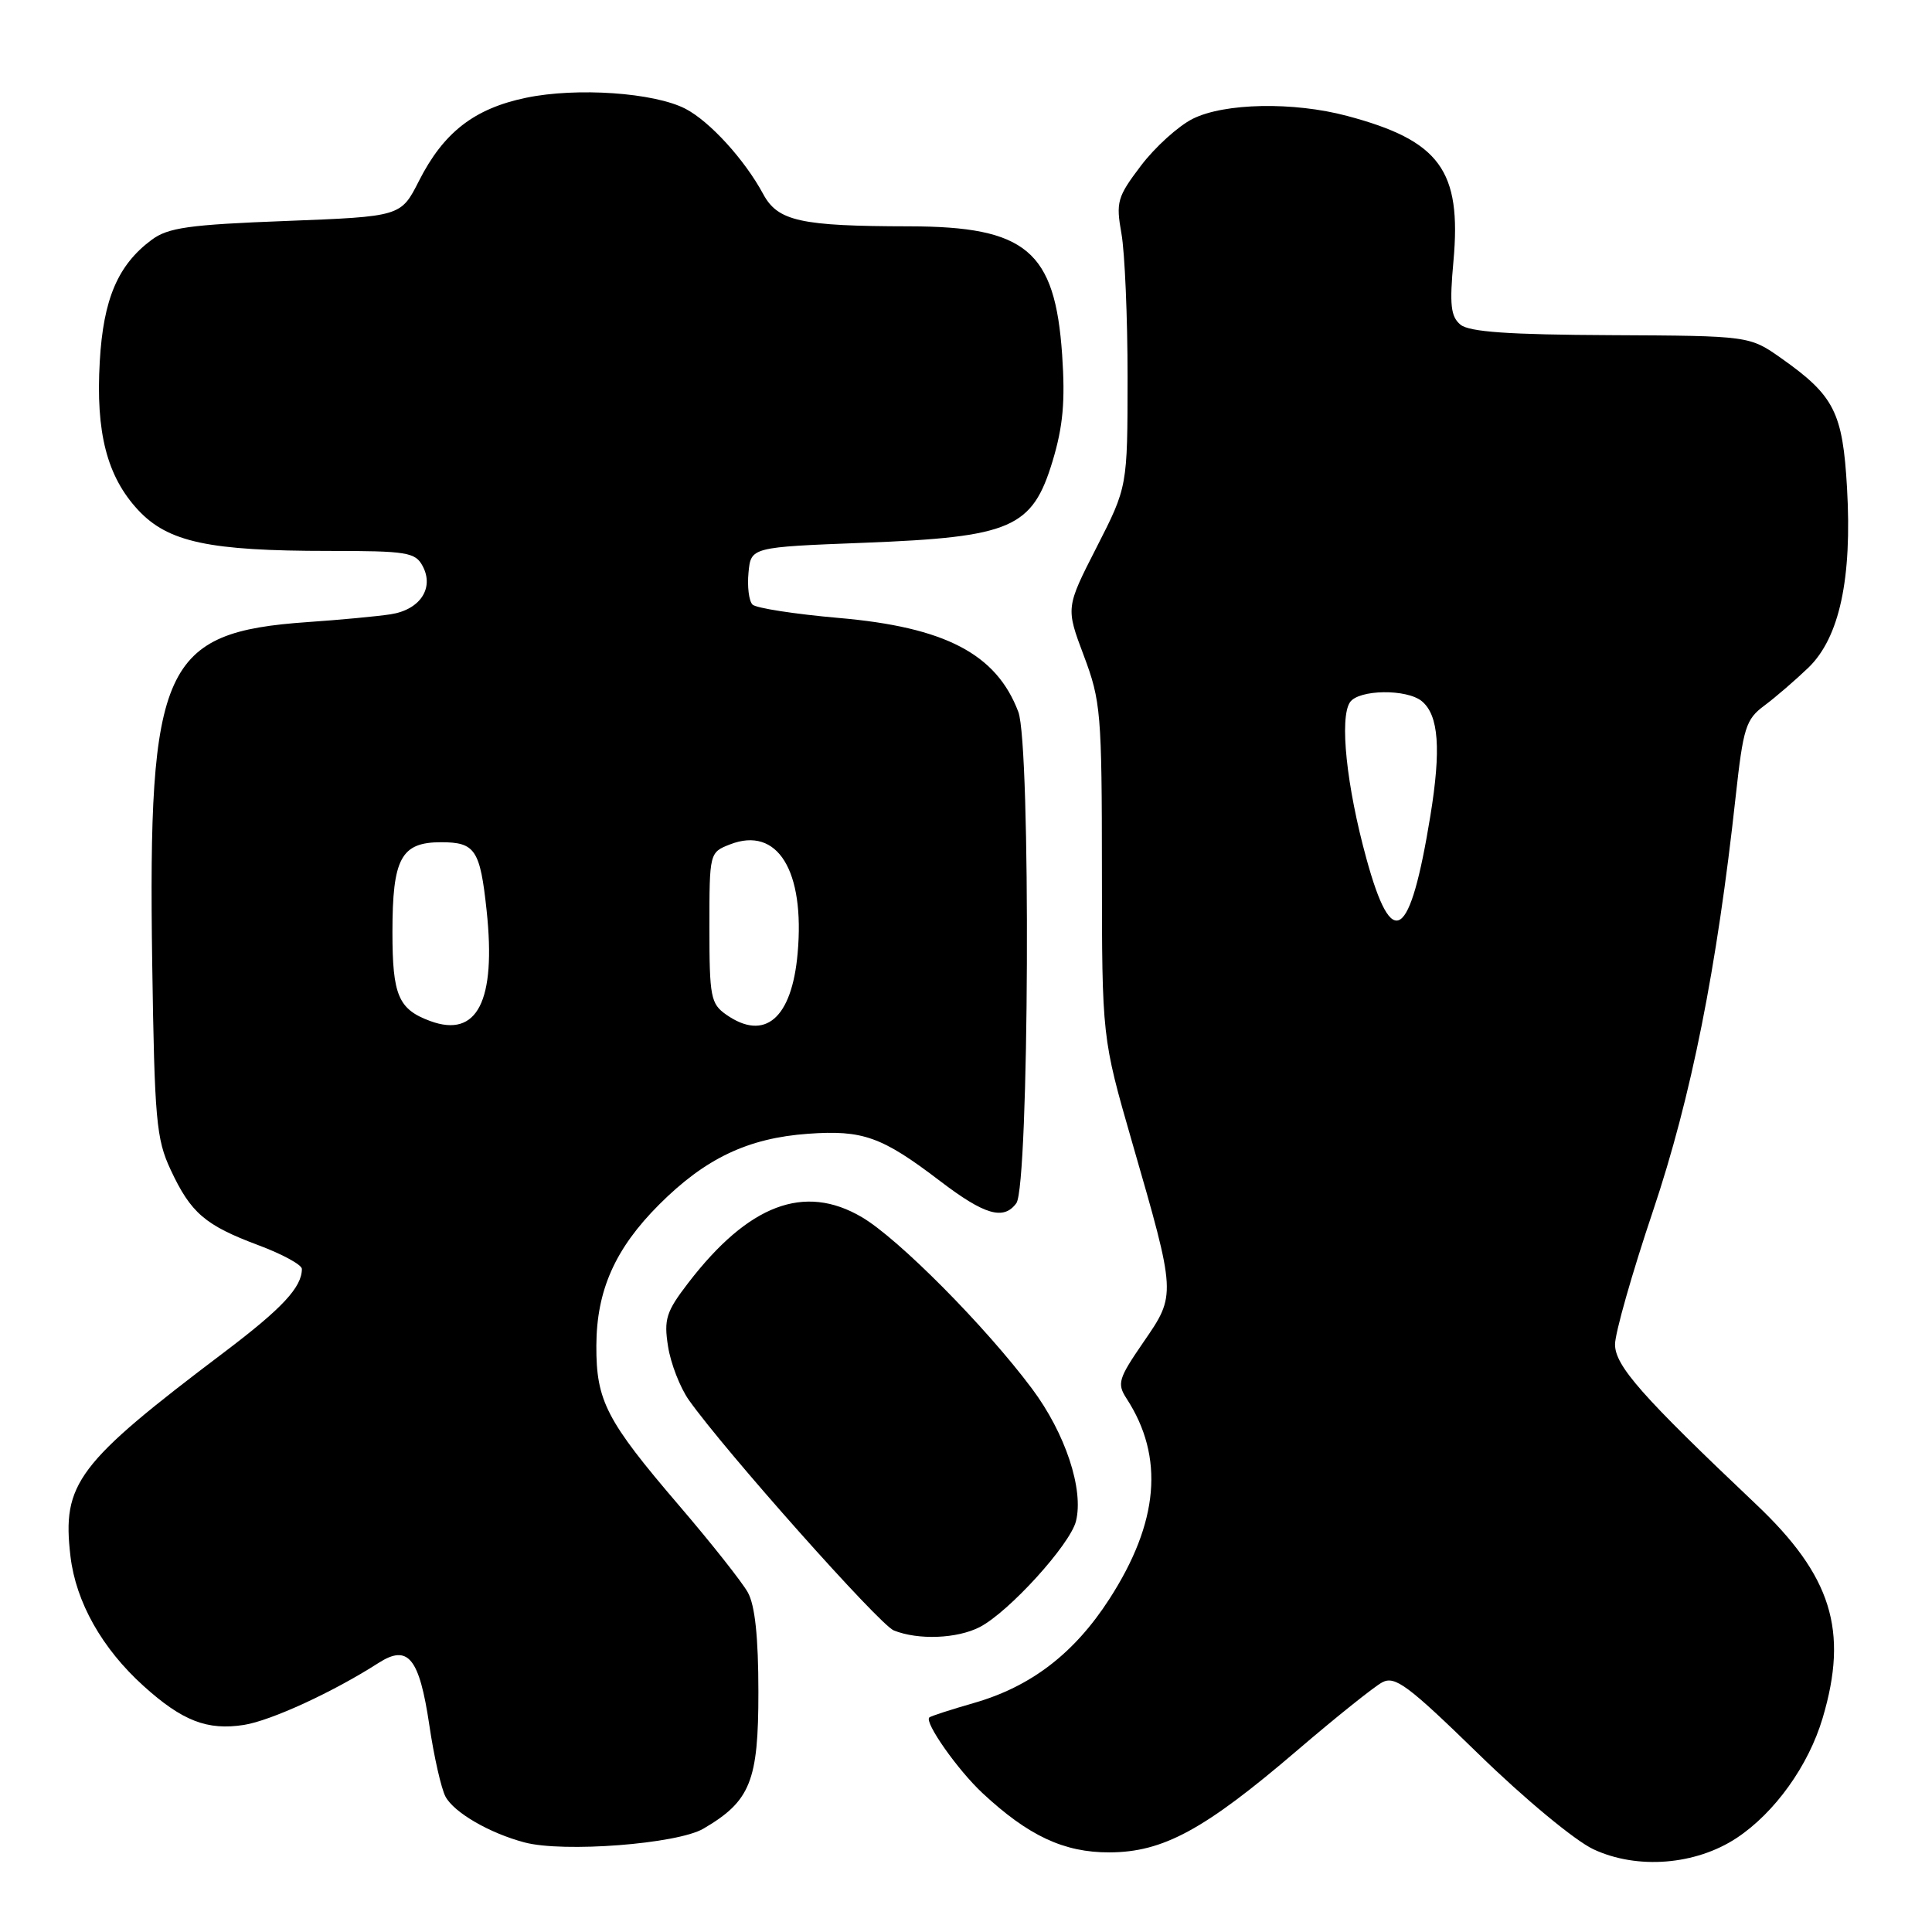 <?xml version="1.0" encoding="UTF-8" standalone="no"?>
<!DOCTYPE svg PUBLIC "-//W3C//DTD SVG 1.1//EN" "http://www.w3.org/Graphics/SVG/1.1/DTD/svg11.dtd" >
<svg xmlns="http://www.w3.org/2000/svg" xmlns:xlink="http://www.w3.org/1999/xlink" version="1.1" viewBox="0 0 256 256">
 <g >
 <path fill="currentColor"
d=" M 230.12 243.54 C 235.16 240.20 239.64 233.96 241.51 227.65 C 244.96 216.04 242.70 208.80 232.67 199.31 C 217.54 184.98 214.00 180.97 214.00 178.14 C 214.00 176.65 216.26 168.69 219.03 160.46 C 224.10 145.37 227.50 128.33 229.99 105.50 C 230.99 96.42 231.33 95.32 233.78 93.50 C 235.26 92.40 237.89 90.13 239.62 88.47 C 243.74 84.49 245.43 76.66 244.74 64.65 C 244.17 54.65 243.06 52.44 236.07 47.50 C 231.82 44.50 231.82 44.50 213.46 44.41 C 199.91 44.35 194.68 43.98 193.52 43.02 C 192.23 41.95 192.06 40.40 192.59 34.60 C 193.68 22.58 190.79 18.63 178.50 15.36 C 171.39 13.46 162.22 13.64 158.03 15.75 C 156.12 16.71 153.03 19.51 151.17 21.97 C 148.04 26.10 147.85 26.77 148.60 30.97 C 149.04 33.46 149.41 42.02 149.41 50.00 C 149.40 64.50 149.40 64.50 145.31 72.51 C 141.22 80.52 141.22 80.52 143.61 86.88 C 145.87 92.88 146.00 94.49 146.01 115.37 C 146.02 137.50 146.02 137.50 150.01 151.35 C 155.87 171.64 155.86 171.53 151.52 177.83 C 148.18 182.69 147.99 183.33 149.28 185.32 C 154.31 193.06 153.56 201.72 146.99 211.89 C 142.34 219.09 136.62 223.48 129.06 225.65 C 126.00 226.53 123.34 227.39 123.14 227.57 C 122.44 228.19 126.89 234.52 130.18 237.59 C 136.26 243.26 140.99 245.47 147.00 245.45 C 154.12 245.43 159.59 242.46 171.88 231.94 C 177.01 227.55 182.08 223.49 183.15 222.92 C 184.84 222.02 186.55 223.29 195.94 232.44 C 201.99 238.34 208.70 243.90 211.14 245.04 C 216.94 247.75 224.67 247.14 230.12 243.54 Z  M 93.20 242.31 C 99.44 238.66 100.50 236.02 100.49 224.18 C 100.49 216.92 100.04 212.70 99.09 211.00 C 98.32 209.62 94.23 204.45 89.99 199.50 C 80.34 188.23 78.99 185.62 79.02 178.30 C 79.05 170.97 81.51 165.44 87.34 159.61 C 93.46 153.49 99.11 150.80 107.07 150.23 C 114.33 149.71 116.85 150.61 124.56 156.49 C 130.46 160.99 132.99 161.73 134.67 159.43 C 136.37 157.11 136.61 98.73 134.93 94.32 C 132.03 86.65 125.24 83.10 111.12 81.88 C 105.31 81.37 100.18 80.58 99.71 80.11 C 99.24 79.64 99.00 77.73 99.18 75.88 C 99.50 72.50 99.50 72.50 114.50 71.92 C 134.04 71.16 136.78 69.98 139.47 61.11 C 140.86 56.49 141.16 53.20 140.74 47.01 C 139.79 33.22 135.99 30.02 120.50 29.99 C 106.05 29.97 103.06 29.31 101.12 25.70 C 98.66 21.14 94.03 16.07 90.82 14.41 C 86.68 12.27 76.44 11.56 69.73 12.95 C 62.84 14.38 58.78 17.53 55.51 23.98 C 53.12 28.69 53.12 28.69 37.89 29.28 C 25.01 29.77 22.26 30.16 20.08 31.79 C 15.62 35.11 13.69 39.63 13.22 47.89 C 12.67 57.33 14.18 63.15 18.31 67.59 C 22.28 71.84 27.68 73.00 43.60 73.00 C 53.91 73.00 55.03 73.18 56.00 75.00 C 57.57 77.93 55.65 80.81 51.74 81.40 C 49.96 81.67 45.01 82.14 40.75 82.43 C 21.59 83.77 19.59 88.16 20.17 127.70 C 20.48 148.36 20.70 150.92 22.61 155.00 C 25.29 160.74 27.17 162.35 34.25 165.00 C 37.41 166.18 40.00 167.59 40.00 168.14 C 40.00 170.57 37.40 173.36 29.73 179.16 C 10.17 193.94 8.20 196.56 9.34 206.24 C 10.06 212.29 13.52 218.43 19.00 223.38 C 24.15 228.04 27.47 229.32 32.33 228.56 C 35.92 227.99 44.16 224.20 50.17 220.34 C 54.08 217.84 55.56 219.66 56.89 228.60 C 57.50 232.75 58.47 237.01 59.03 238.06 C 60.17 240.18 64.86 242.90 69.50 244.13 C 74.65 245.50 89.73 244.34 93.20 242.31 Z  M 129.83 215.59 C 133.69 213.59 141.79 204.67 142.57 201.57 C 143.63 197.36 141.16 189.91 136.74 184.00 C 130.57 175.74 119.05 164.13 114.20 161.28 C 106.57 156.79 99.18 159.60 91.19 170.00 C 88.27 173.80 87.95 174.81 88.52 178.41 C 88.87 180.66 90.11 183.85 91.27 185.50 C 96.03 192.23 116.51 215.26 118.43 216.04 C 121.66 217.34 126.83 217.14 129.83 215.59 Z  M 181.05 113.75 C 178.42 104.18 177.47 95.13 178.88 93.05 C 180.04 91.35 186.41 91.26 188.41 92.92 C 190.64 94.78 190.97 99.26 189.53 108.11 C 186.83 124.66 184.47 126.22 181.05 113.75 Z  M 57.00 135.29 C 52.79 133.74 52.00 131.88 52.00 123.54 C 52.00 113.72 53.14 111.60 58.45 111.60 C 62.96 111.60 63.62 112.58 64.48 120.65 C 65.76 132.65 63.24 137.59 57.00 135.29 Z  M 96.22 134.44 C 94.18 133.01 94.00 132.09 94.00 122.92 C 94.00 112.97 94.01 112.95 96.75 111.88 C 103.02 109.45 106.67 115.34 105.69 126.32 C 104.93 134.96 101.34 138.03 96.22 134.44 Z "/>
</g>
</svg>